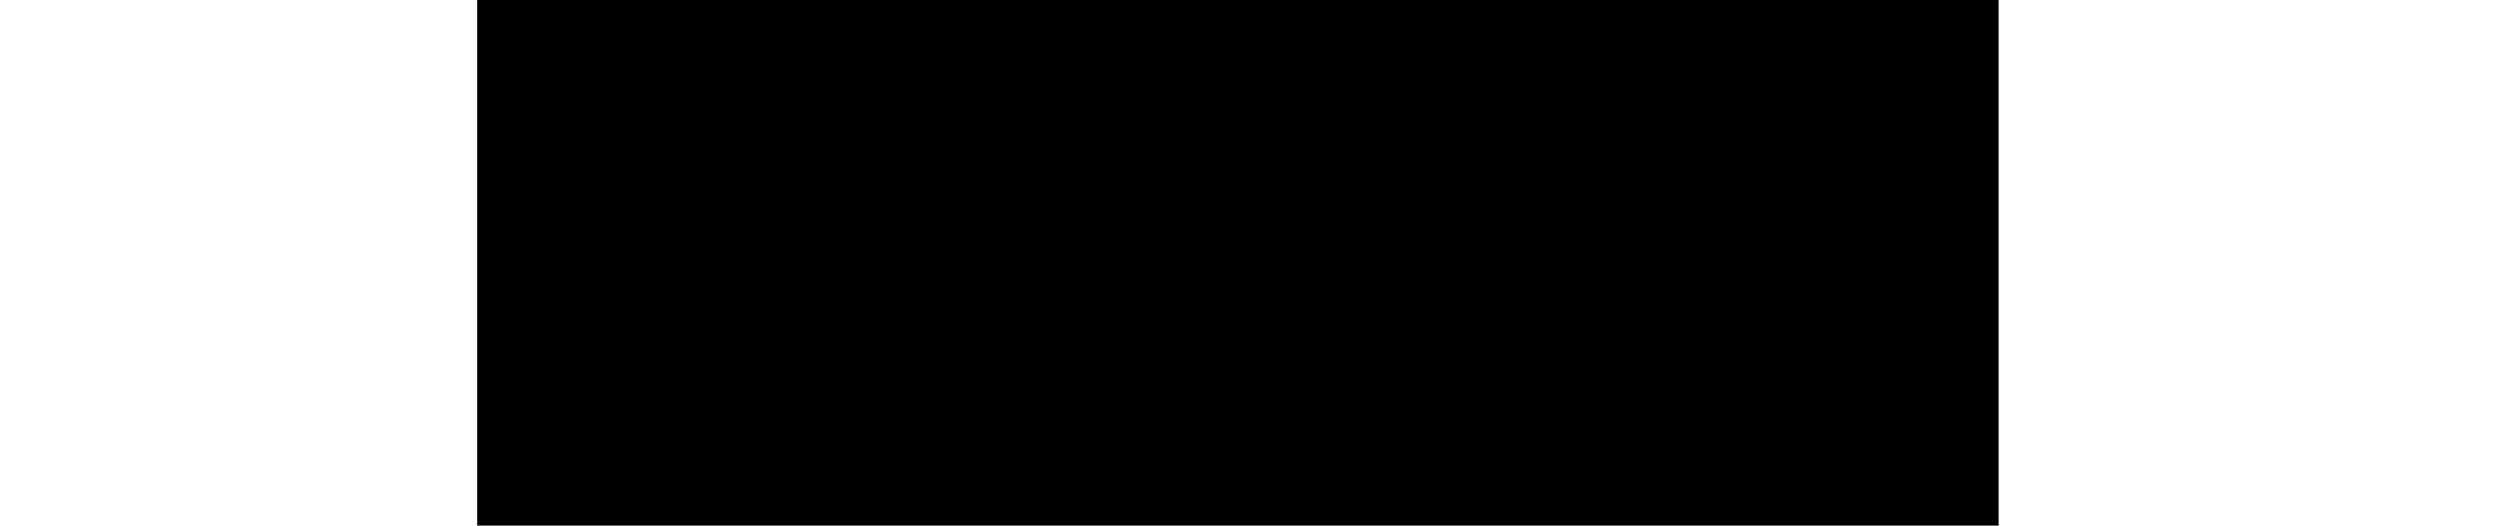 <?xml version="1.0" encoding="UTF-8" standalone="no"?>
<!-- Created with Inkscape (http://www.inkscape.org/) -->

<svg
   xmlns:dc="http://purl.org/dc/elements/1.1/"
   xmlns:cc="http://creativecommons.org/ns#"
   xmlns:rdf="http://www.w3.org/1999/02/22-rdf-syntax-ns#"
   xmlns:svg="http://www.w3.org/2000/svg"
   xmlns="http://www.w3.org/2000/svg"
   xmlns:sodipodi="http://sodipodi.sourceforge.net/DTD/sodipodi-0.dtd"
   xmlns:inkscape="http://www.inkscape.org/namespaces/inkscape"
   width="179.993"
   height="37.841"
   id="svg2"
   version="1.1"
   inkscape:version="0.48.4 r9939"
   sodipodi:docname="tsa.svg">
  <defs
     id="defs4" />
  <sodipodi:namedview
     id="base"
     pagecolor="#ffffff"
     bordercolor="#666666"
     borderopacity="1.0"
     inkscape:pageopacity="0.0"
     inkscape:pageshadow="2"
     inkscape:zoom="4.0168224"
     inkscape:cx="10.285947"
     inkscape:cy="-21.685289"
     inkscape:document-units="px"
     inkscape:current-layer="layer1"
     showgrid="false"
     fit-margin-top="0"
     fit-margin-left="0"
     fit-margin-right="0"
     fit-margin-bottom="0"
     inkscape:window-width="1920"
     inkscape:window-height="1080"
     inkscape:window-x="-1"
     inkscape:window-y="-2"
     inkscape:window-maximized="1" />
  <g
     inkscape:label="Layer 1"
     inkscape:groupmode="layer"
     id="layer1"
     transform="translate(-191.694,-208.66)">
    <rect
       style="color:#000000;fill:#ffffff;fill-opacity:1;fill-rule:evenodd;stroke:none;stroke-width:3.2;marker:none;visibility:visible;display:inline;overflow:visible;enable-background:accumulate"
       id="rect2993"
       width="179.993"
       height="37.841"
       x="191.694"
       y="208.66" />
    <flowRoot
       xml:space="preserve"
       id="flowRoot2985"
       style="font-size:40px;font-style:normal;font-weight:normal;line-height:125%;letter-spacing:0px;word-spacing:0px;fill:#000000;fill-opacity:1;stroke:none;font-family:Bitstream Vera Sans"
       transform="translate(304.718,3.983)"
       inkscape:export-filename="/home/wittek/tsa.png"
       inkscape:export-xdpi="226.81"
       inkscape:export-ydpi="226.81"><flowRegion
         id="flowRegion2987"><rect
           id="rect2989"
           width="109.539"
           height="58.753"
           x="-78.669"
           y="199.947" /></flowRegion><flowPara
         id="flowPara2991"
         style="font-style:normal;font-variant:normal;font-weight:normal;font-stretch:normal;fill:#009bff;font-family:Nimbus Sans L;-inkscape-font-specification:Nimbus Sans L">T-S-A</flowPara></flowRoot>  </g>
</svg>
